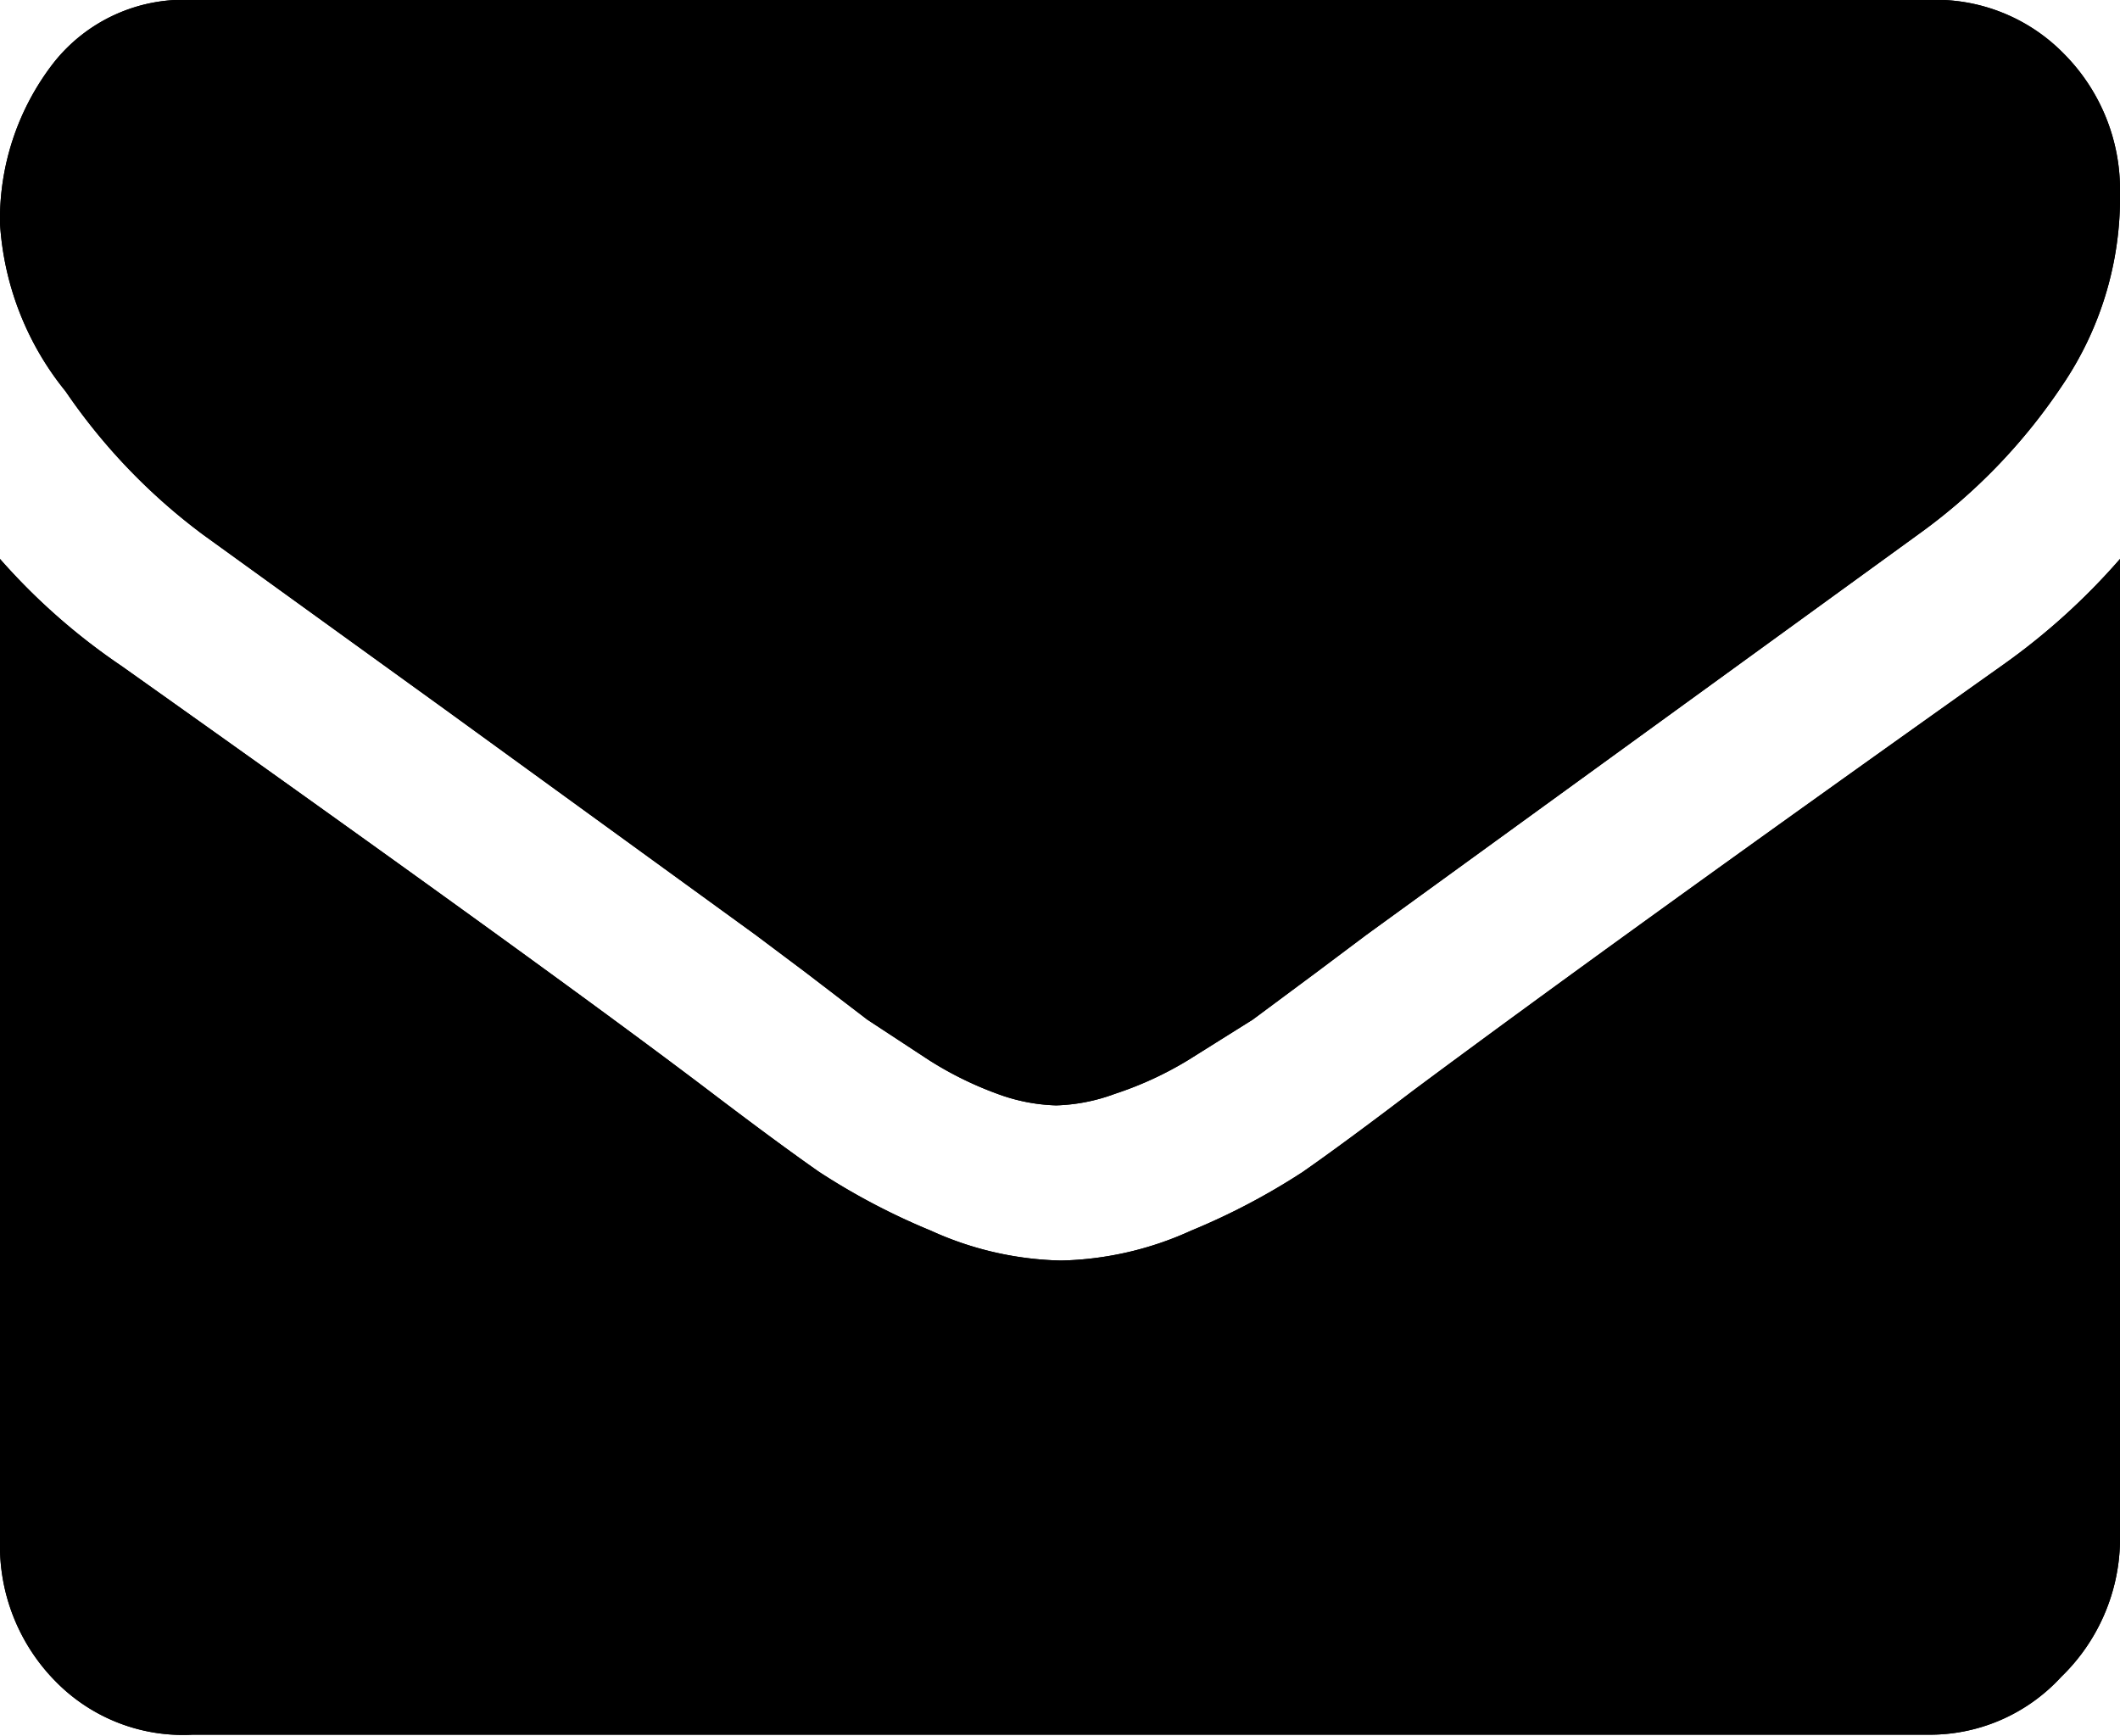 <svg id="SvgjsSvg1033" xmlns="http://www.w3.org/2000/svg" viewBox="0 0 22 18.01"><defs></defs><title>lk-nav-mail</title><path id="SvgjsPath1035" d="M2.11,5.55L4.63,7.37,7.84,9.7l0.52,0.39L9,10.58,9.64,11a3.64,3.64,0,0,0,.71.35,1.9,1.9,0,0,0,.61.12h0a1.9,1.9,0,0,0,.61-0.12A3.64,3.64,0,0,0,12.33,11L13,10.58l0.66-.49,0.52-.39L19.9,5.55A6,6,0,0,0,21.4,4,3.47,3.47,0,0,0,22,2,2,2,0,0,0,21.42.56,1.86,1.86,0,0,0,20,0H2A1.72,1.72,0,0,0,.55.66,2.65,2.65,0,0,0,0,2.32,3.06,3.06,0,0,0,.68,4.06,6.22,6.22,0,0,0,2.11,5.55ZM20.77,6.91q-4,2.84-6.11,4.41-0.71.54-1.14,0.84a7,7,0,0,1-1.16.61,3.42,3.42,0,0,1-1.35.31h0a3.42,3.42,0,0,1-1.35-.31,7,7,0,0,1-1.16-.61q-0.43-.3-1.14-0.84Q5.7,10.06,1.26,6.91A6.59,6.59,0,0,1,0,5.8V16a2,2,0,0,0,.58,1.45A1.85,1.85,0,0,0,2,18H20a1.85,1.85,0,0,0,1.39-.6A2,2,0,0,0,22,16V5.8A6.89,6.89,0,0,1,20.77,6.91Z" transform="translate(0 0)"/><path id="SvgjsPath1036" class="cls-1" d="M2.11,5.55L4.63,7.37,7.84,9.7l0.52,0.39L9,10.58,9.64,11a3.64,3.64,0,0,0,.71.35,1.9,1.9,0,0,0,.61.12h0a1.9,1.9,0,0,0,.61-0.12A3.64,3.64,0,0,0,12.33,11L13,10.58l0.66-.49,0.52-.39L19.9,5.55A6,6,0,0,0,21.4,4,3.47,3.47,0,0,0,22,2,2,2,0,0,0,21.42.56,1.86,1.86,0,0,0,20,0H2A1.72,1.72,0,0,0,.55.66,2.65,2.65,0,0,0,0,2.32,3.06,3.06,0,0,0,.68,4.06,6.22,6.22,0,0,0,2.11,5.55ZM20.77,6.91q-4,2.84-6.11,4.41-0.71.54-1.14,0.84a7,7,0,0,1-1.16.61,3.42,3.42,0,0,1-1.35.31h0a3.42,3.42,0,0,1-1.35-.31,7,7,0,0,1-1.16-.61q-0.43-.3-1.14-0.84Q5.7,10.06,1.26,6.91A6.59,6.59,0,0,1,0,5.8V16a2,2,0,0,0,.58,1.45A1.85,1.85,0,0,0,2,18H20a1.85,1.85,0,0,0,1.39-.6A2,2,0,0,0,22,16V5.8A6.89,6.89,0,0,1,20.77,6.91Z" transform="translate(0 0)"/></svg>
